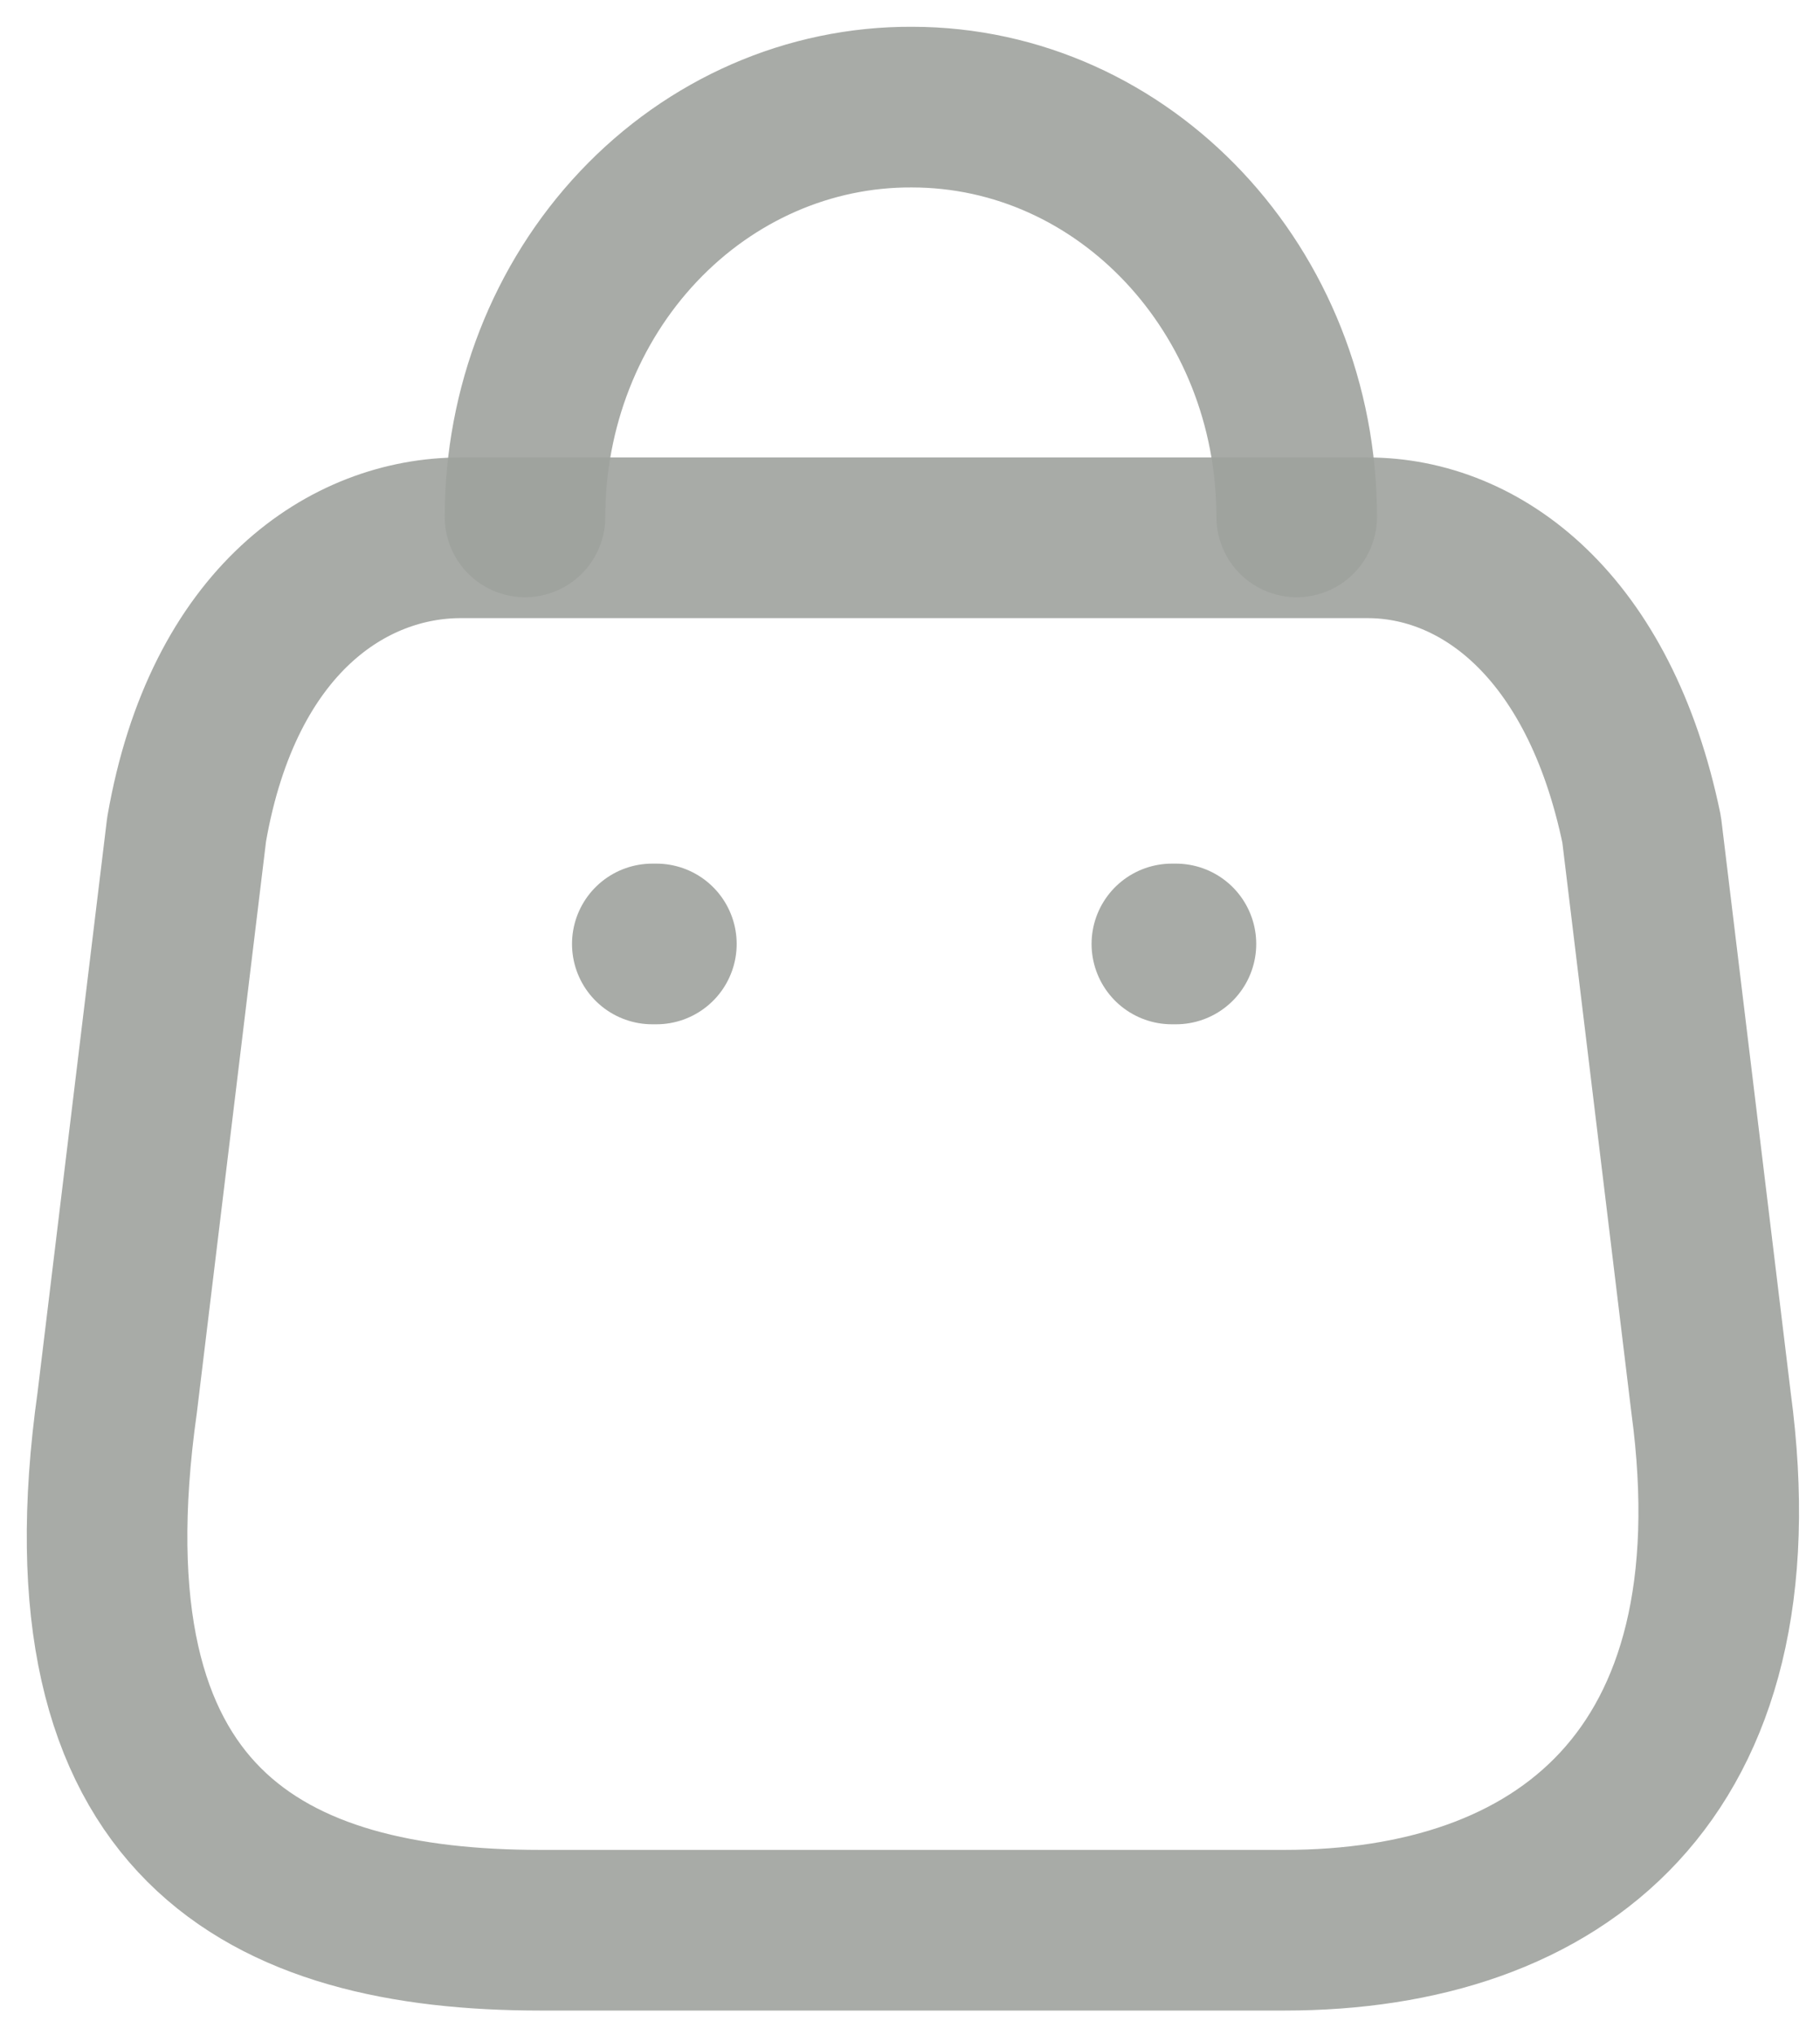 <svg width="17" height="19" viewBox="0 0 17 19" fill="none" xmlns="http://www.w3.org/2000/svg">
<path fill-rule="evenodd" clip-rule="evenodd" d="M11.997 18.021H5.049C2.497 18.021 0.539 17.041 1.095 13.093L1.743 7.744C2.085 5.775 3.266 5.021 4.303 5.021H12.774C13.826 5.021 14.938 5.831 15.334 7.744L15.982 13.093C16.454 16.595 14.55 18.021 11.997 18.021Z" stroke="#9FA29E" stroke-opacity="0.9" stroke-width="1.5" stroke-linecap="round" stroke-linejoin="round"/>
<path d="M12.112 4.826C12.112 2.713 10.502 1 8.516 1C7.559 0.996 6.641 1.397 5.963 2.115C5.285 2.833 4.904 3.808 4.904 4.826" stroke="#9FA29E" stroke-opacity="0.9" stroke-width="1.5" stroke-linecap="round" stroke-linejoin="round"/>
<path d="M10.984 8.813H10.946" stroke="#9FA29E" stroke-opacity="0.9" stroke-width="1.5" stroke-linecap="round" stroke-linejoin="round"/>
<path d="M6.131 8.813H6.093" stroke="#9FA29E" stroke-opacity="0.9" stroke-width="1.5" stroke-linecap="round" stroke-linejoin="round"/>
</svg>

